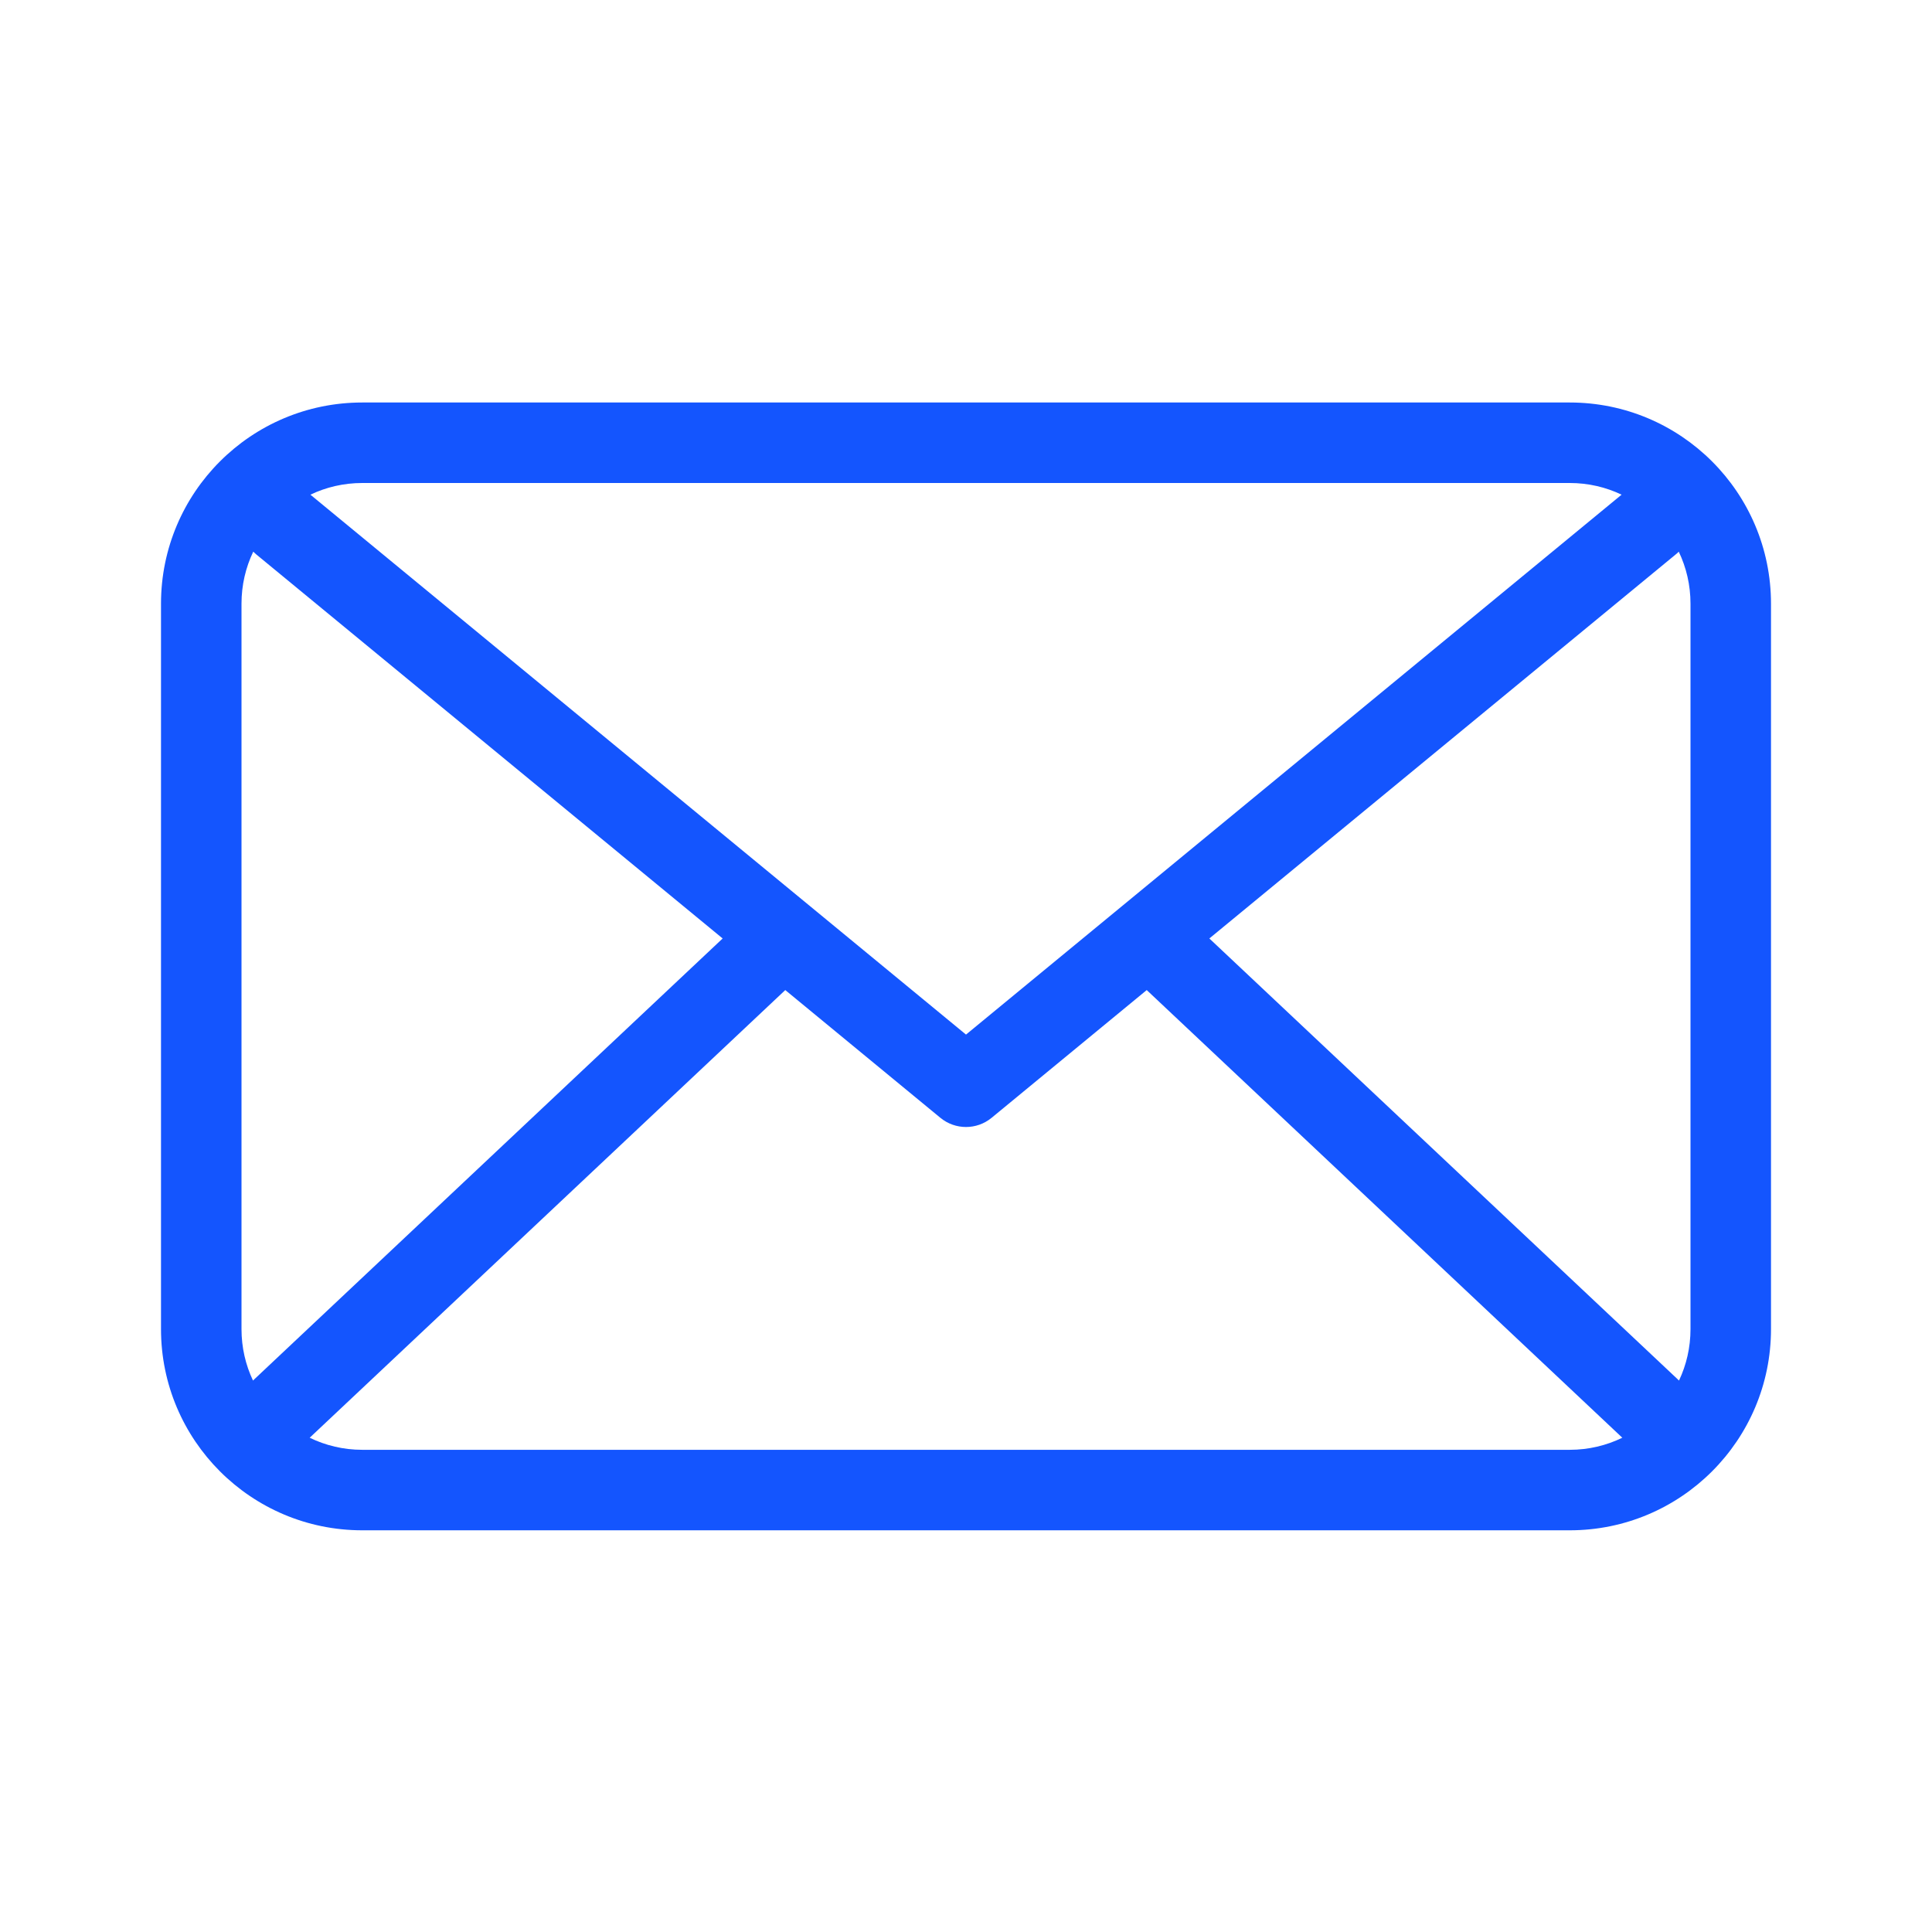 <svg width="24" height="24" viewBox="0 0 24 24" fill="none" xmlns="http://www.w3.org/2000/svg">
<path fill-rule="evenodd" clip-rule="evenodd" d="M19.5 5H4.5C3.119 5 2 6.119 2 7.5V16.51C2 17.89 3.119 19.01 4.5 19.01H19.5C20.881 19.01 22 17.89 22 16.51V7.5C22 6.119 20.881 5 19.5 5ZM20.144 6.145C19.949 6.052 19.731 6 19.5 6H4.5C4.269 6 4.051 6.052 3.856 6.145L12 12.852L20.144 6.145ZM3.143 17.15C3.148 17.145 3.152 17.14 3.157 17.136L8.977 11.658L3.182 6.886C3.17 6.876 3.158 6.865 3.146 6.853C3.052 7.049 3 7.268 3 7.5V16.51C3 16.739 3.051 16.956 3.143 17.15ZM3.847 17.86C4.044 17.956 4.266 18.01 4.5 18.01H19.5C19.734 18.01 19.956 17.956 20.153 17.86L14.245 12.299L12.318 13.886C12.133 14.038 11.867 14.038 11.682 13.886L9.755 12.299L3.847 17.86ZM21 16.51C21 16.739 20.949 16.956 20.857 17.15C20.852 17.145 20.848 17.14 20.843 17.136L15.023 11.658L20.818 6.886C20.831 6.876 20.843 6.865 20.854 6.853C20.948 7.049 21 7.268 21 7.5V16.51Z" fill="#1455FE"/>
</svg>
